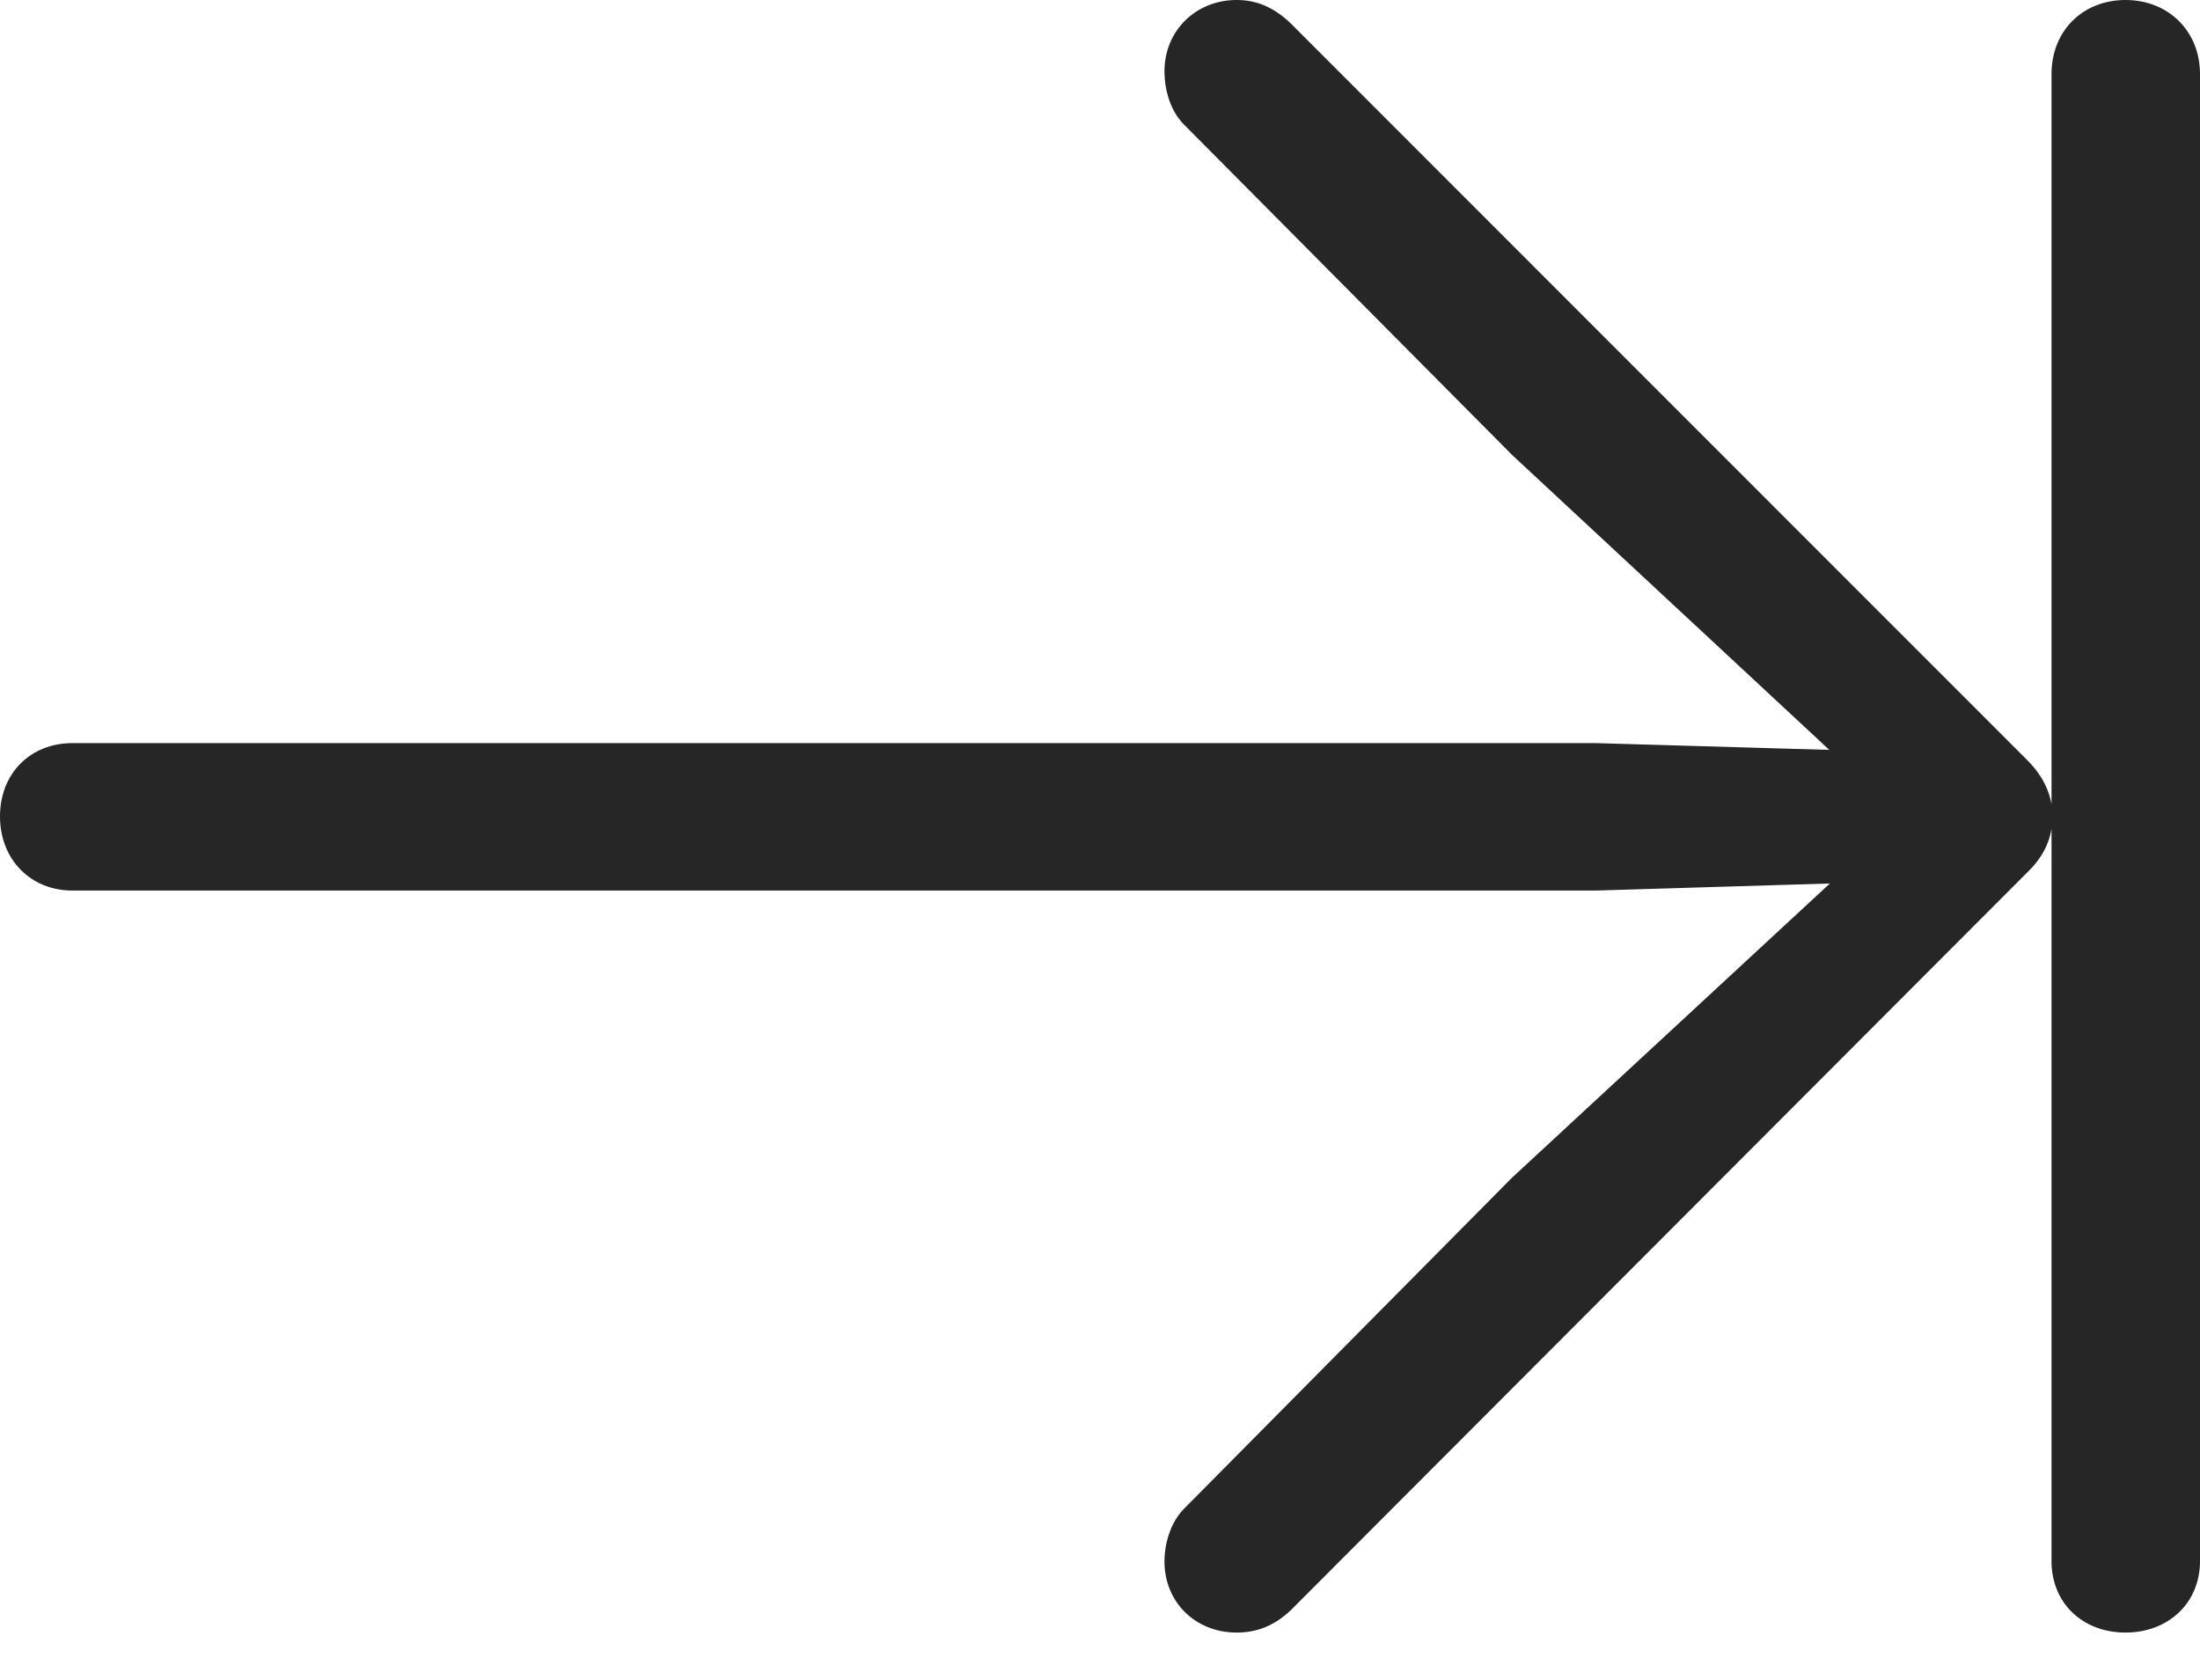 <?xml version="1.0" encoding="UTF-8"?>
<!--Generator: Apple Native CoreSVG 232.5-->
<!DOCTYPE svg
PUBLIC "-//W3C//DTD SVG 1.1//EN"
       "http://www.w3.org/Graphics/SVG/1.1/DTD/svg11.dtd">
<svg version="1.1" xmlns="http://www.w3.org/2000/svg" xmlns:xlink="http://www.w3.org/1999/xlink" width="98.104" height="74.929">
 <g>
  <rect height="74.929" opacity="0" width="98.104" x="0" y="0"/>
  <path d="M55.145 72.797C56.045 72.797 56.813 72.498 57.547 71.812L90.442 38.86C91.161 38.16 91.528 37.339 91.528 36.406C91.528 35.507 91.161 34.671 90.442 33.937L57.547 1.034C56.813 0.333 56.045 0 55.145 0C53.313 0 51.927 1.383 51.927 3.17C51.927 4.084 52.227 4.984 52.796 5.553L67.427 20.285L83.725 35.438L84.429 33.521L71.135 33.135L3.237 33.135C1.349 33.135 0 34.488 0 36.406C0 38.31 1.349 39.711 3.237 39.711L71.135 39.711L84.429 39.31L83.725 37.427L67.427 52.512L52.796 67.278C52.227 67.862 51.927 68.762 51.927 69.627C51.927 71.448 53.313 72.797 55.145 72.797ZM94.784 72.797C96.688 72.797 98.104 71.482 98.104 69.612L98.104 3.301C98.104 1.383 96.688 0 94.784 0C92.866 0 91.483 1.383 91.483 3.301L91.483 69.612C91.483 71.482 92.866 72.797 94.784 72.797Z" fill="#000000" fill-opacity="0.85"/>
 </g>
</svg>
